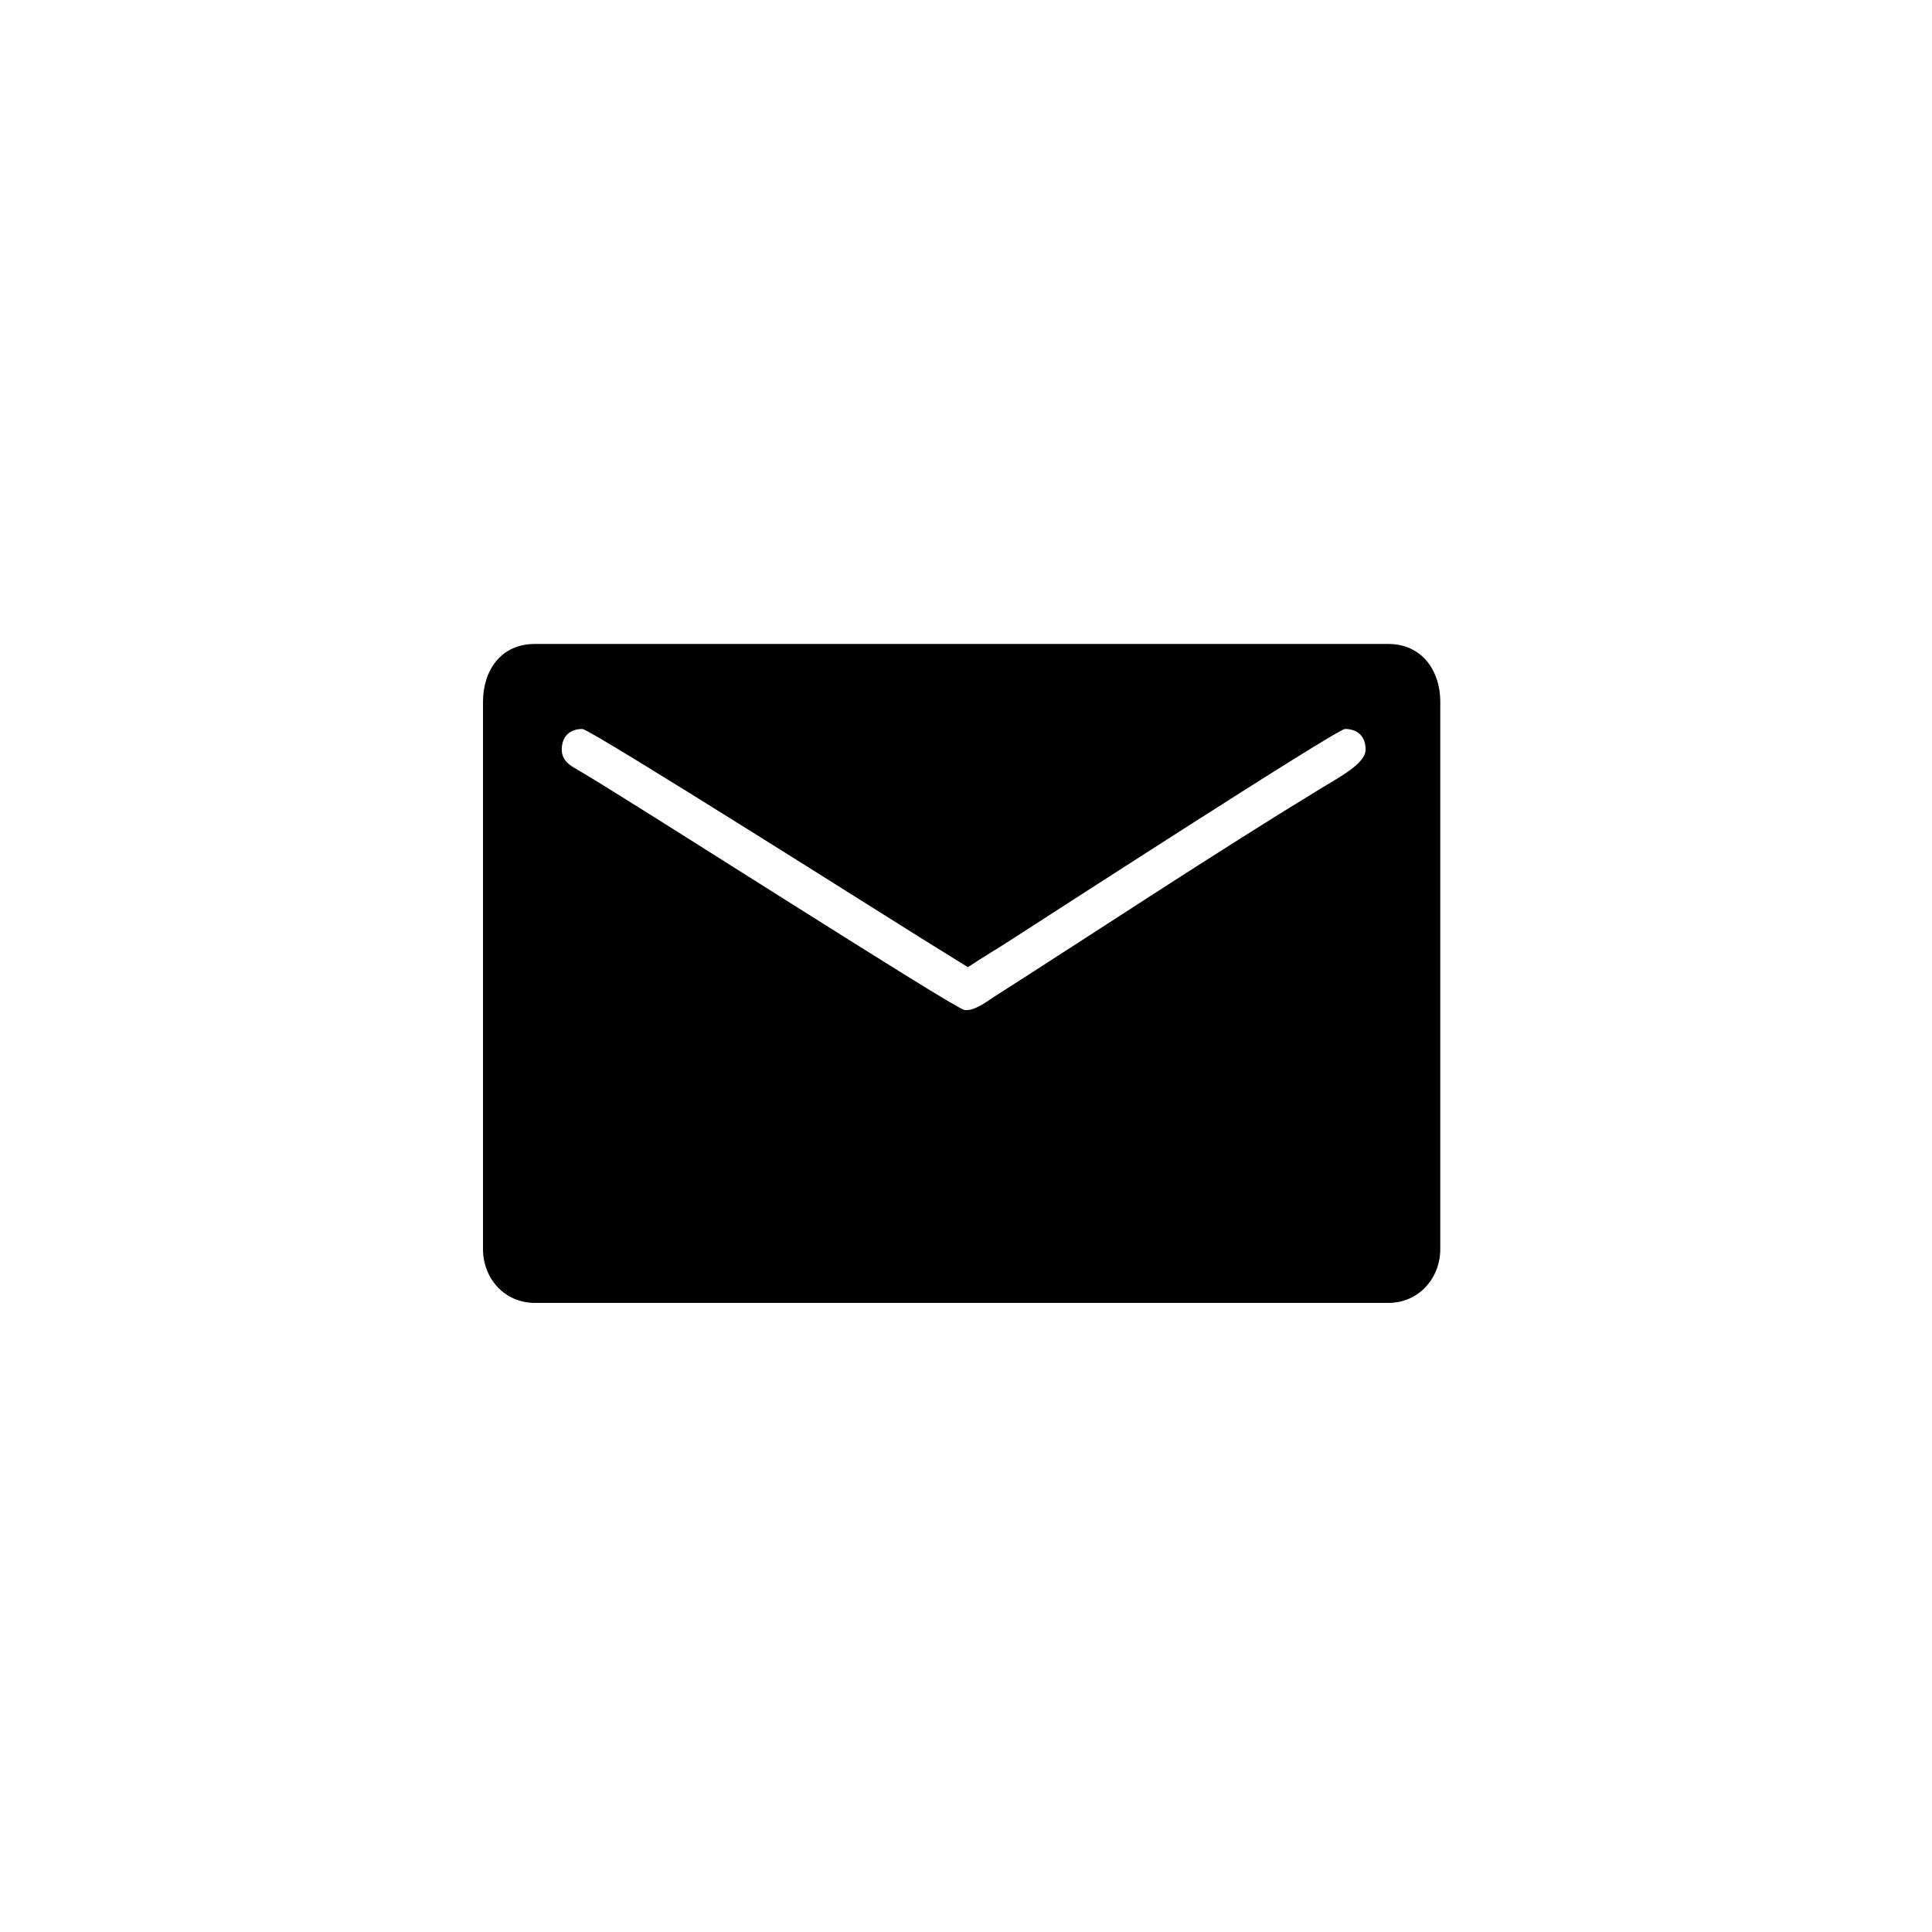 <?xml version="1.0" encoding="UTF-8"?>
<svg xmlns="http://www.w3.org/2000/svg" xmlns:xlink="http://www.w3.org/1999/xlink" width="64pt" height="64pt" viewBox="0 0 64 64" version="1.1">
<g id="surface1">
<path style=" stroke:none;fill-rule:evenodd;fill:rgba(98, 161, 228, .0);fill-opacity:1;" d="M 32 64 C 49.672 64 64 49.672 64 32 C 64 14.328 49.672 0 32 0 C 14.328 0 0 14.328 0 32 C 0 49.672 14.328 64 32 64 Z M 32 64 "/>
<path style=" stroke:none;fill-rule:evenodd;fill:rgb(0%,0%,0%);fill-opacity:1;" d="M 16 23.254 L 16 41.375 C 16 42.363 16.723 43.16 17.715 43.16 L 45.996 43.16 C 46.988 43.16 47.711 42.352 47.711 41.375 L 47.711 23.254 C 47.711 22.172 47.066 21.332 45.996 21.332 L 17.715 21.332 C 16.605 21.332 16 22.195 16 23.254 M 18.609 24.832 C 18.609 24.398 18.871 24.148 19.293 24.148 C 19.555 24.148 29.832 30.66 30.453 31.039 L 32.062 32.039 C 32.57 31.699 33.082 31.406 33.613 31.055 C 34.691 30.363 44.289 24.148 44.555 24.148 C 44.977 24.148 45.238 24.398 45.238 24.832 C 45.238 25.297 44.348 25.754 43.77 26.109 C 40.125 28.332 36.48 30.754 32.871 33.059 C 32.66 33.199 32.254 33.504 31.949 33.457 C 31.605 33.406 21.148 26.688 19.246 25.566 C 18.961 25.398 18.609 25.246 18.609 24.832 "/>
</g>
</svg>
